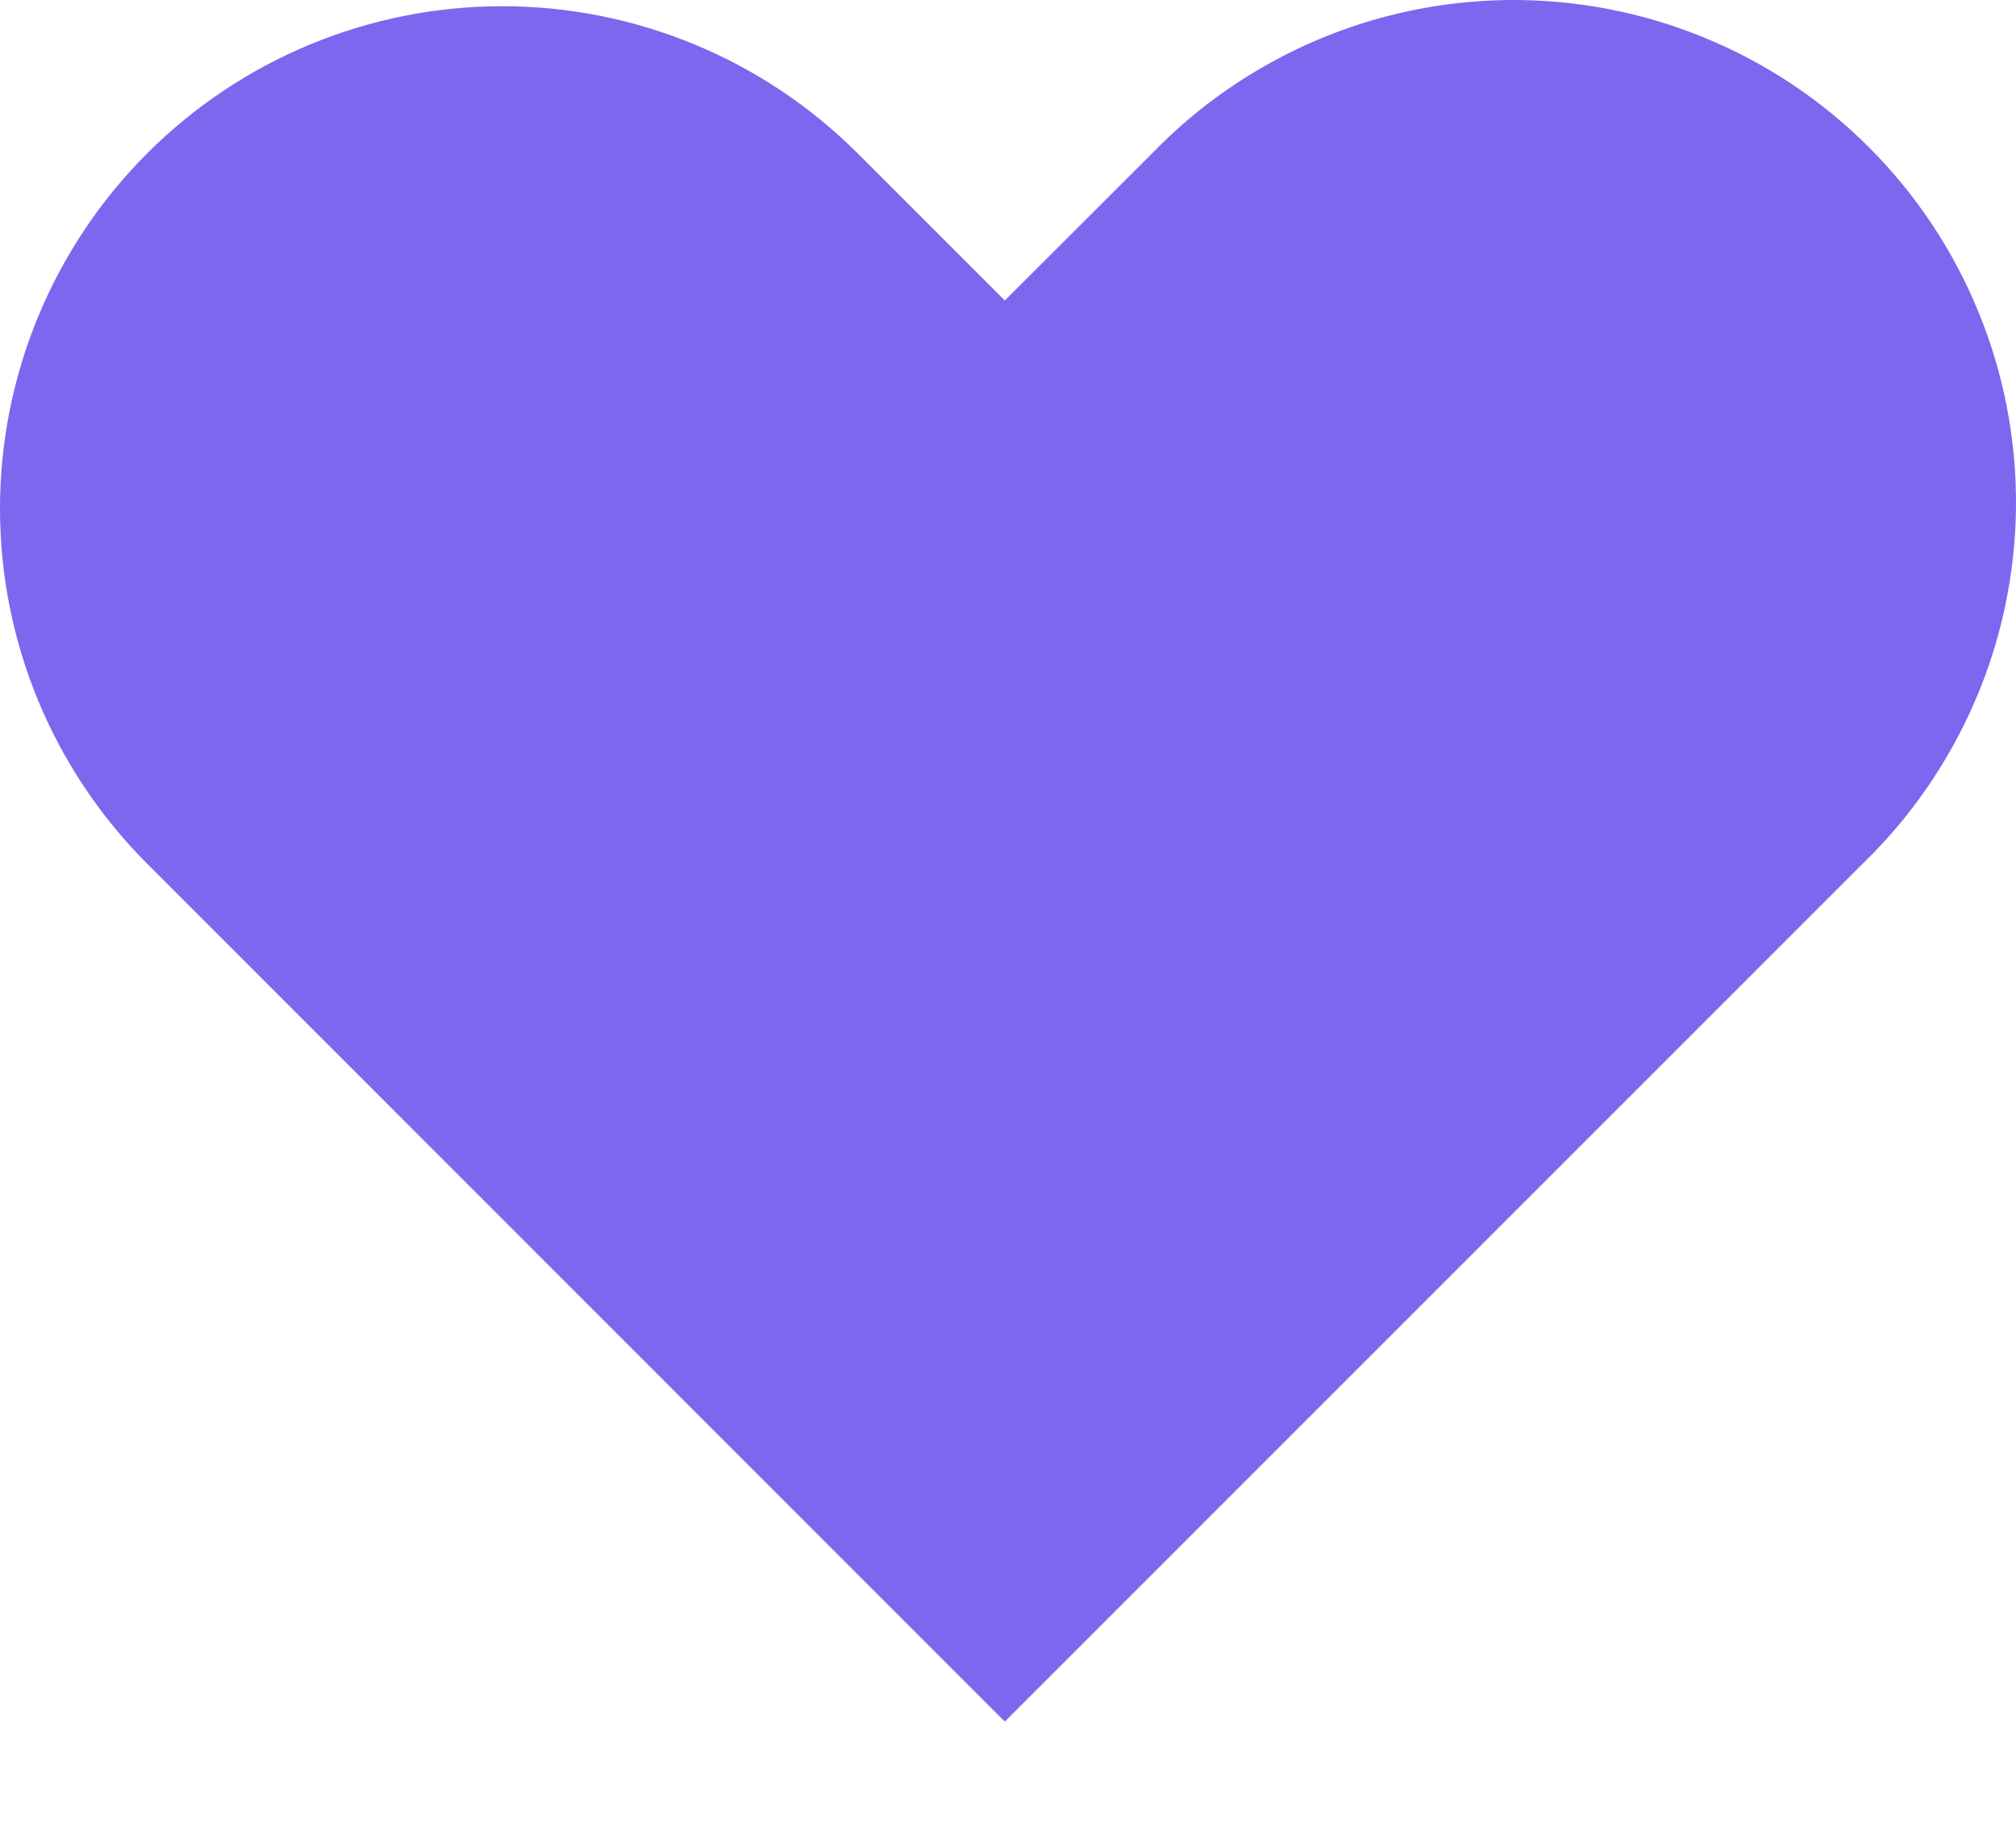 <svg width="12" height="11" viewBox="0 0 12 11" fill="none" xmlns="http://www.w3.org/2000/svg">
<path fill-rule="evenodd" clip-rule="evenodd" d="M0.876 0.913C1.437 0.352 2.197 0.037 2.99 0.037C3.783 0.037 4.544 0.352 5.105 0.913L5.981 1.789L6.858 0.913C7.134 0.627 7.464 0.4 7.829 0.243C8.193 0.086 8.586 0.004 8.983 0C9.38 -0.003 9.774 0.072 10.142 0.223C10.509 0.373 10.843 0.595 11.124 0.876C11.405 1.157 11.627 1.491 11.777 1.858C11.928 2.226 12.003 2.62 12 3.017C11.996 3.414 11.914 3.807 11.757 4.171C11.6 4.536 11.373 4.866 11.087 5.142L5.981 10.249L0.876 5.142C0.315 4.581 0 3.821 0 3.028C0 2.235 0.315 1.474 0.876 0.913Z" fill="#7D67EE"/>
</svg>
